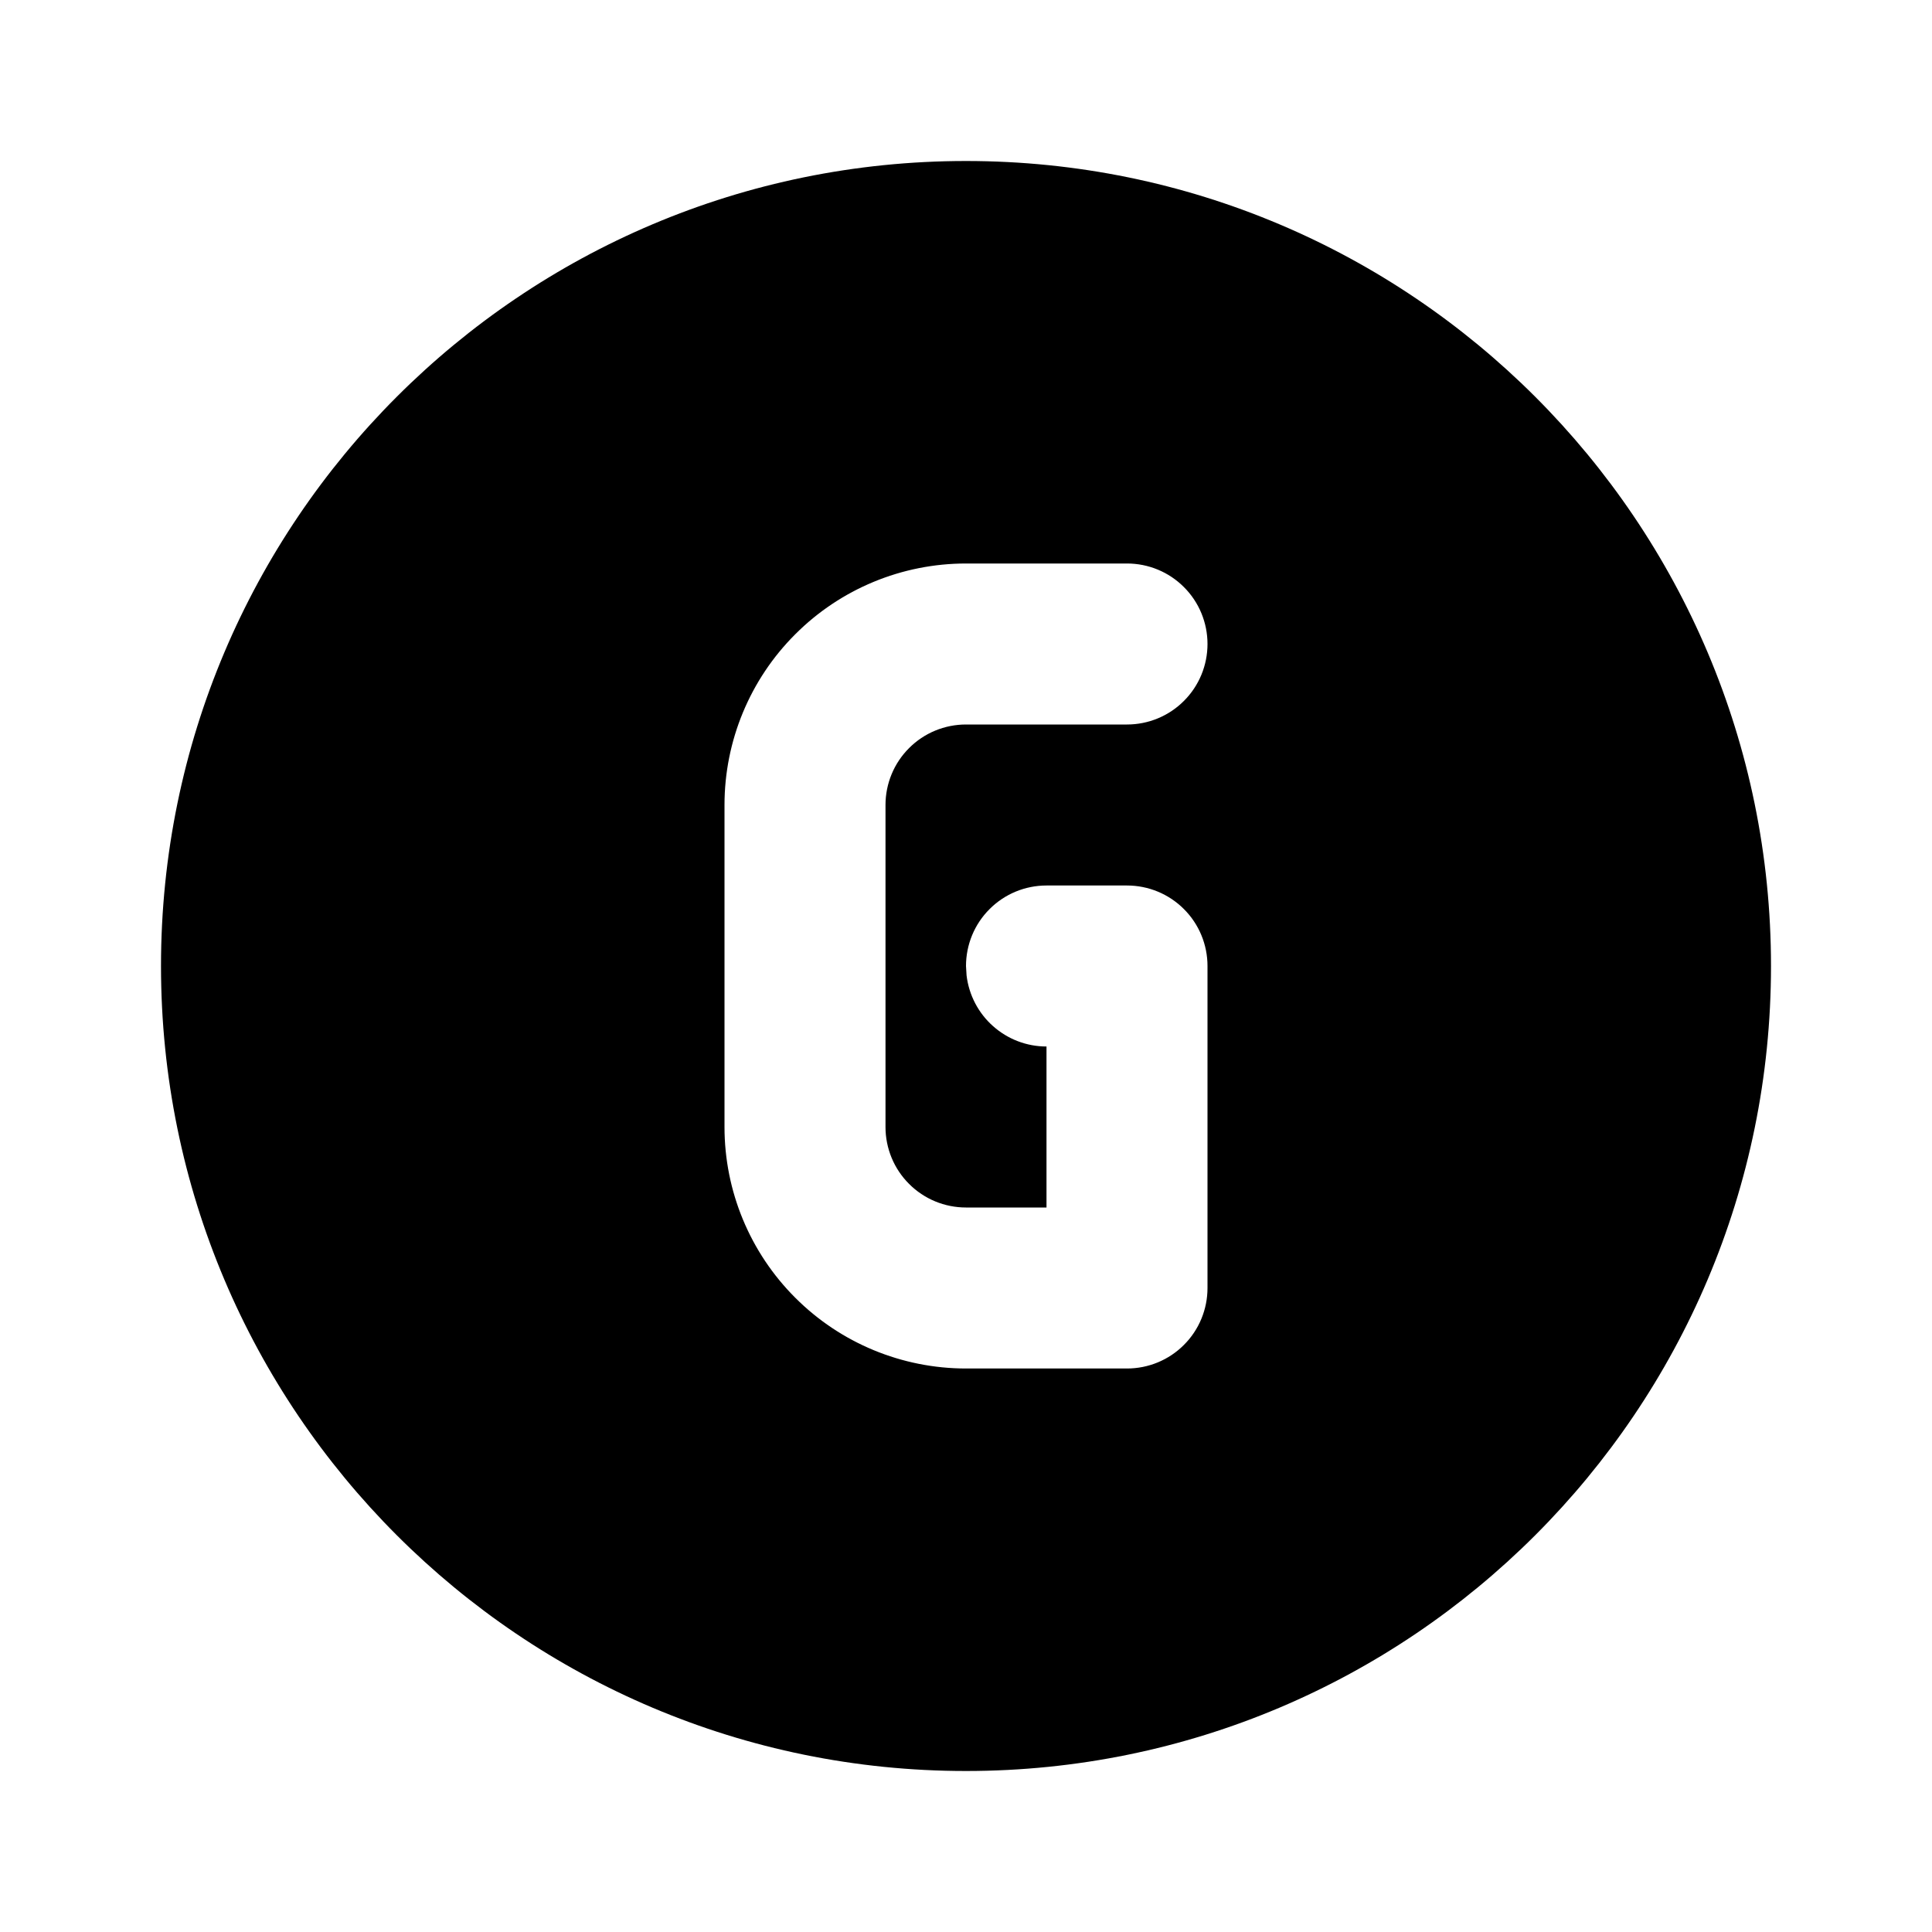 <svg width="24" height="24" viewBox="0 0 24 24" fill="none" xmlns="http://www.w3.org/2000/svg">
<g clip-path="url(#clip0_802_58492)">
<path d="M12 2C17.523 2 22 6.477 22 12C22 17.523 17.523 22 12 22C6.477 22 2 17.523 2 12C2 6.477 6.477 2 12 2ZM14 7H12C11.204 7 10.441 7.316 9.879 7.879C9.316 8.441 9 9.204 9 10V14C9 14.796 9.316 15.559 9.879 16.121C10.441 16.684 11.204 17 12 17H14C14.265 17 14.52 16.895 14.707 16.707C14.895 16.52 15 16.265 15 16V12C15 11.735 14.895 11.48 14.707 11.293C14.52 11.105 14.265 11 14 11H13C12.735 11 12.48 11.105 12.293 11.293C12.105 11.48 12 11.735 12 12L12.007 12.117C12.036 12.36 12.153 12.585 12.336 12.747C12.519 12.91 12.755 13 13 13V15H12C11.735 15 11.48 14.895 11.293 14.707C11.105 14.52 11 14.265 11 14V10C11 9.735 11.105 9.48 11.293 9.293C11.48 9.105 11.735 9 12 9H14C14.265 9 14.52 8.895 14.707 8.707C14.895 8.52 15 8.265 15 8C15 7.735 14.895 7.48 14.707 7.293C14.52 7.105 14.265 7 14 7Z" fill="black"/>
</g>
<defs>
<clipPath id="clip0_802_58492">
<rect width="24" height="24" fill="white"/>
</clipPath>
</defs>
</svg>
